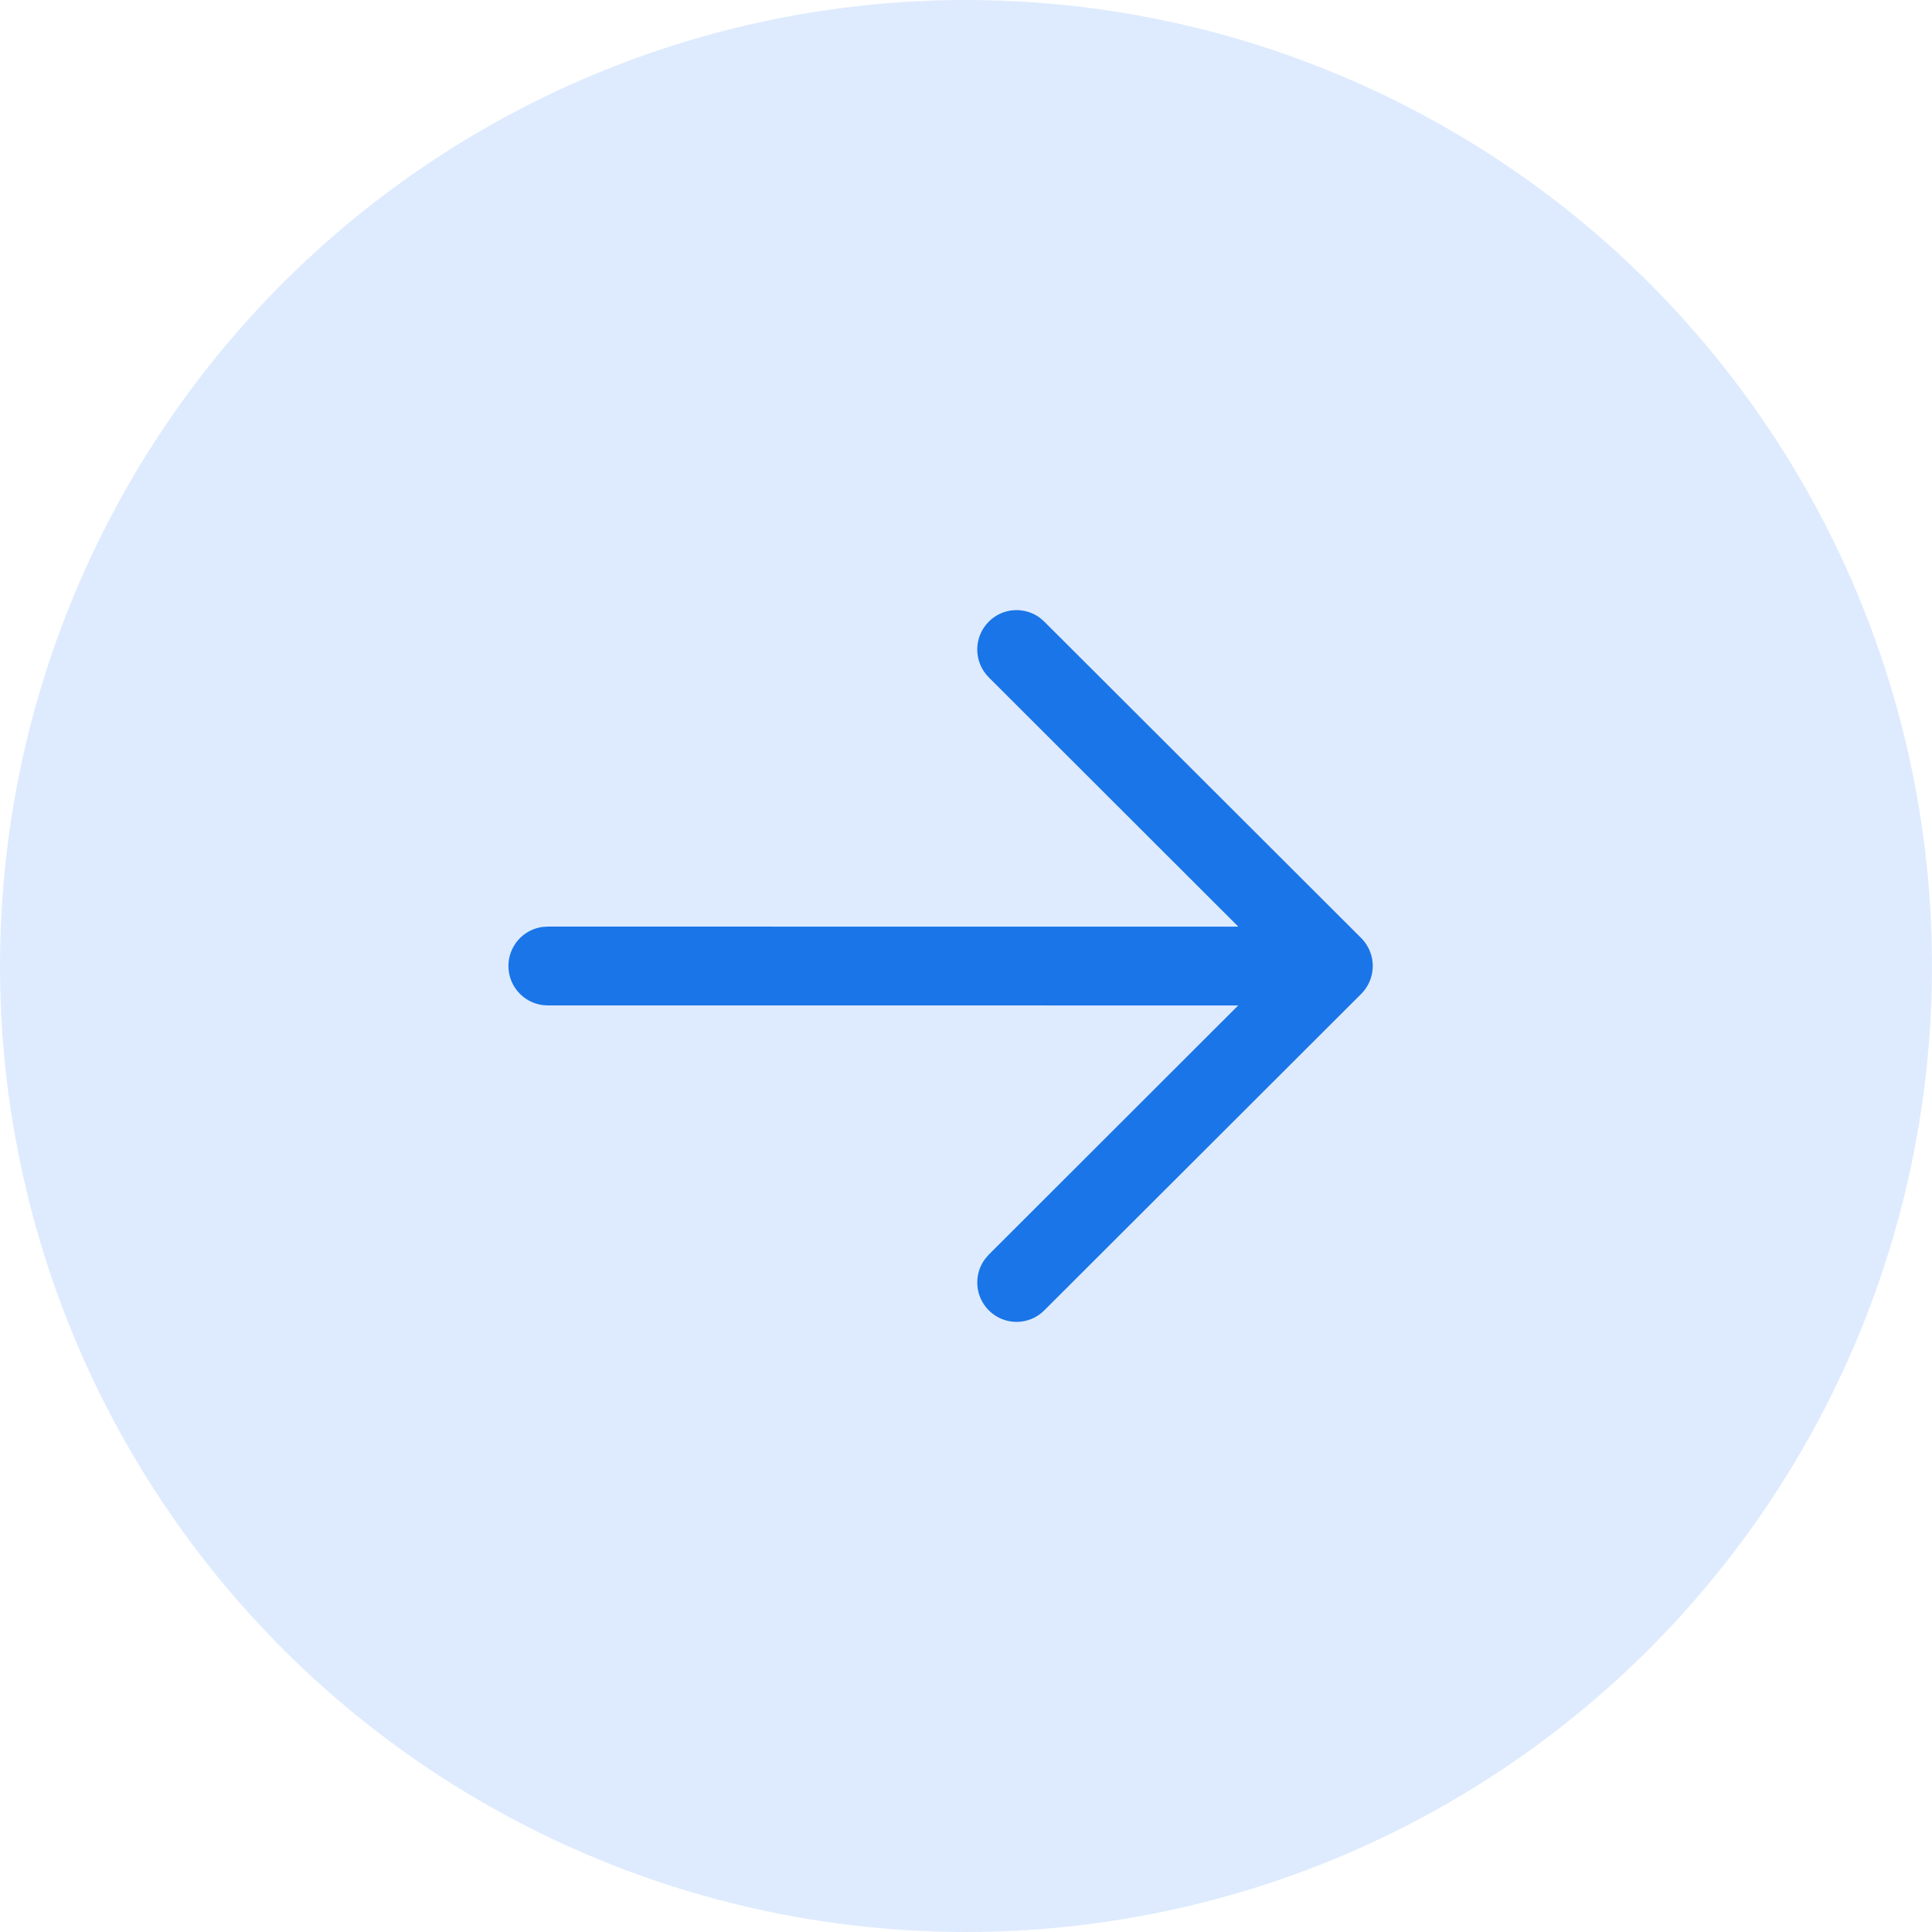 <svg width="38" height="38" viewBox="0 0 38 38" fill="none" xmlns="http://www.w3.org/2000/svg">
<circle cx="19" cy="19" r="19" fill="#DEEBFE"/>
<path d="M10 19C10 18.608 10.291 18.283 10.668 18.232L10.773 18.225L24.356 18.226L19.449 13.324C19.146 13.022 19.145 12.531 19.447 12.228C19.72 11.952 20.149 11.927 20.453 12.151L20.539 12.226L26.773 18.45C26.813 18.49 26.847 18.533 26.877 18.579C26.885 18.592 26.893 18.606 26.901 18.621C26.909 18.633 26.915 18.646 26.922 18.659C26.93 18.677 26.939 18.697 26.947 18.716C26.953 18.732 26.958 18.746 26.963 18.761C26.969 18.78 26.974 18.799 26.979 18.819C26.983 18.833 26.985 18.847 26.988 18.86C26.991 18.88 26.994 18.901 26.996 18.922C26.998 18.938 26.999 18.954 27 18.97C27 18.98 27 18.99 27 19L27 19.03C26.999 19.045 26.998 19.06 26.997 19.076L27 19C27 19.049 26.995 19.097 26.987 19.143C26.985 19.154 26.983 19.166 26.98 19.177C26.974 19.2 26.968 19.223 26.961 19.245C26.957 19.256 26.953 19.267 26.948 19.279C26.939 19.302 26.93 19.324 26.919 19.346C26.914 19.356 26.908 19.367 26.902 19.378C26.893 19.395 26.883 19.411 26.872 19.427C26.865 19.438 26.857 19.45 26.848 19.462L26.841 19.471C26.82 19.498 26.798 19.524 26.774 19.548L26.773 19.549L20.539 25.774C20.237 26.076 19.748 26.075 19.447 25.772C19.173 25.496 19.149 25.066 19.374 24.763L19.449 24.676L24.354 19.776L10.773 19.775C10.346 19.775 10 19.428 10 19Z" fill="#1A75E8"/>
</svg>
